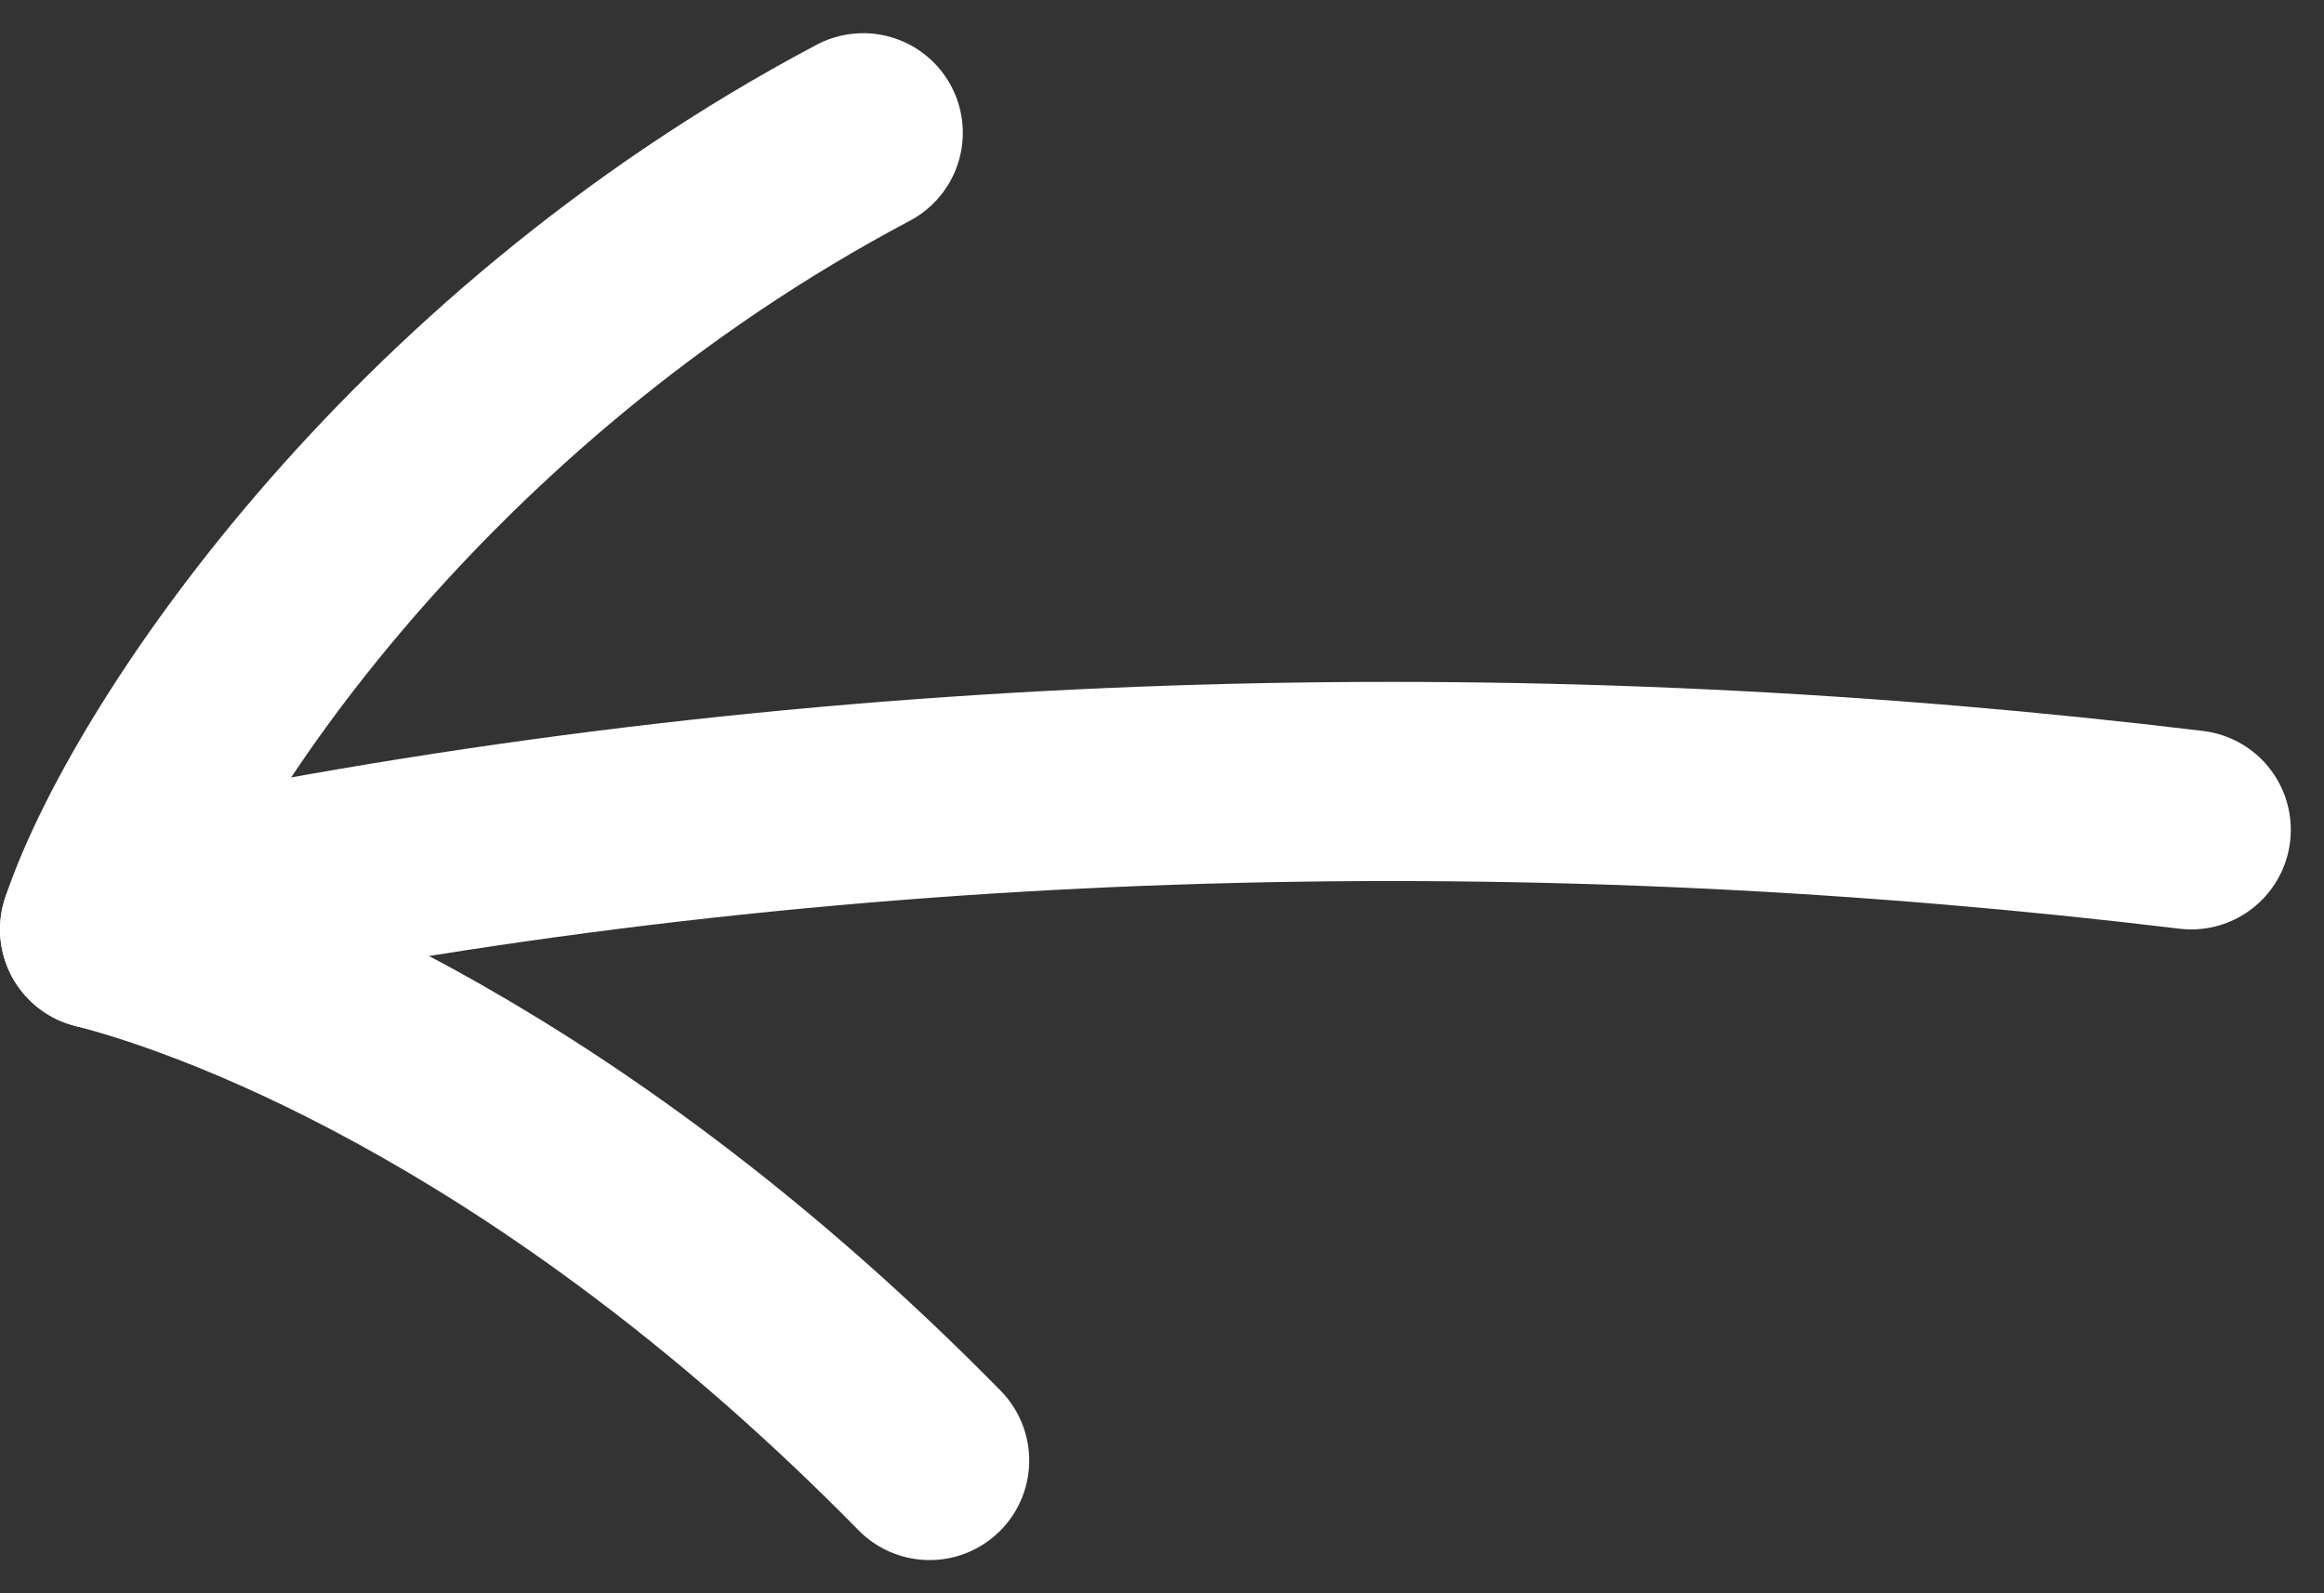 <svg width="35" height="24" viewBox="0 0 35 24" fill="none" xmlns="http://www.w3.org/2000/svg">
<rect x="0" y="0" width="35" height="24" fill="#333333" stroke="none"/>
<path d="M33 12.5C23.333 11.333 13 11.5 3 13.5" stroke="white" stroke-width="3" stroke-linecap="round"/>
<path d="M1.5 14C2.333 11.5 6.2 5.6 13 2" stroke="white" stroke-width="3" stroke-linecap="round"/>
<path d="M1.5 14C3.58 14.529 8.592 16.494 14 22" stroke="white" stroke-width="3" stroke-linecap="round"/>
</svg>
